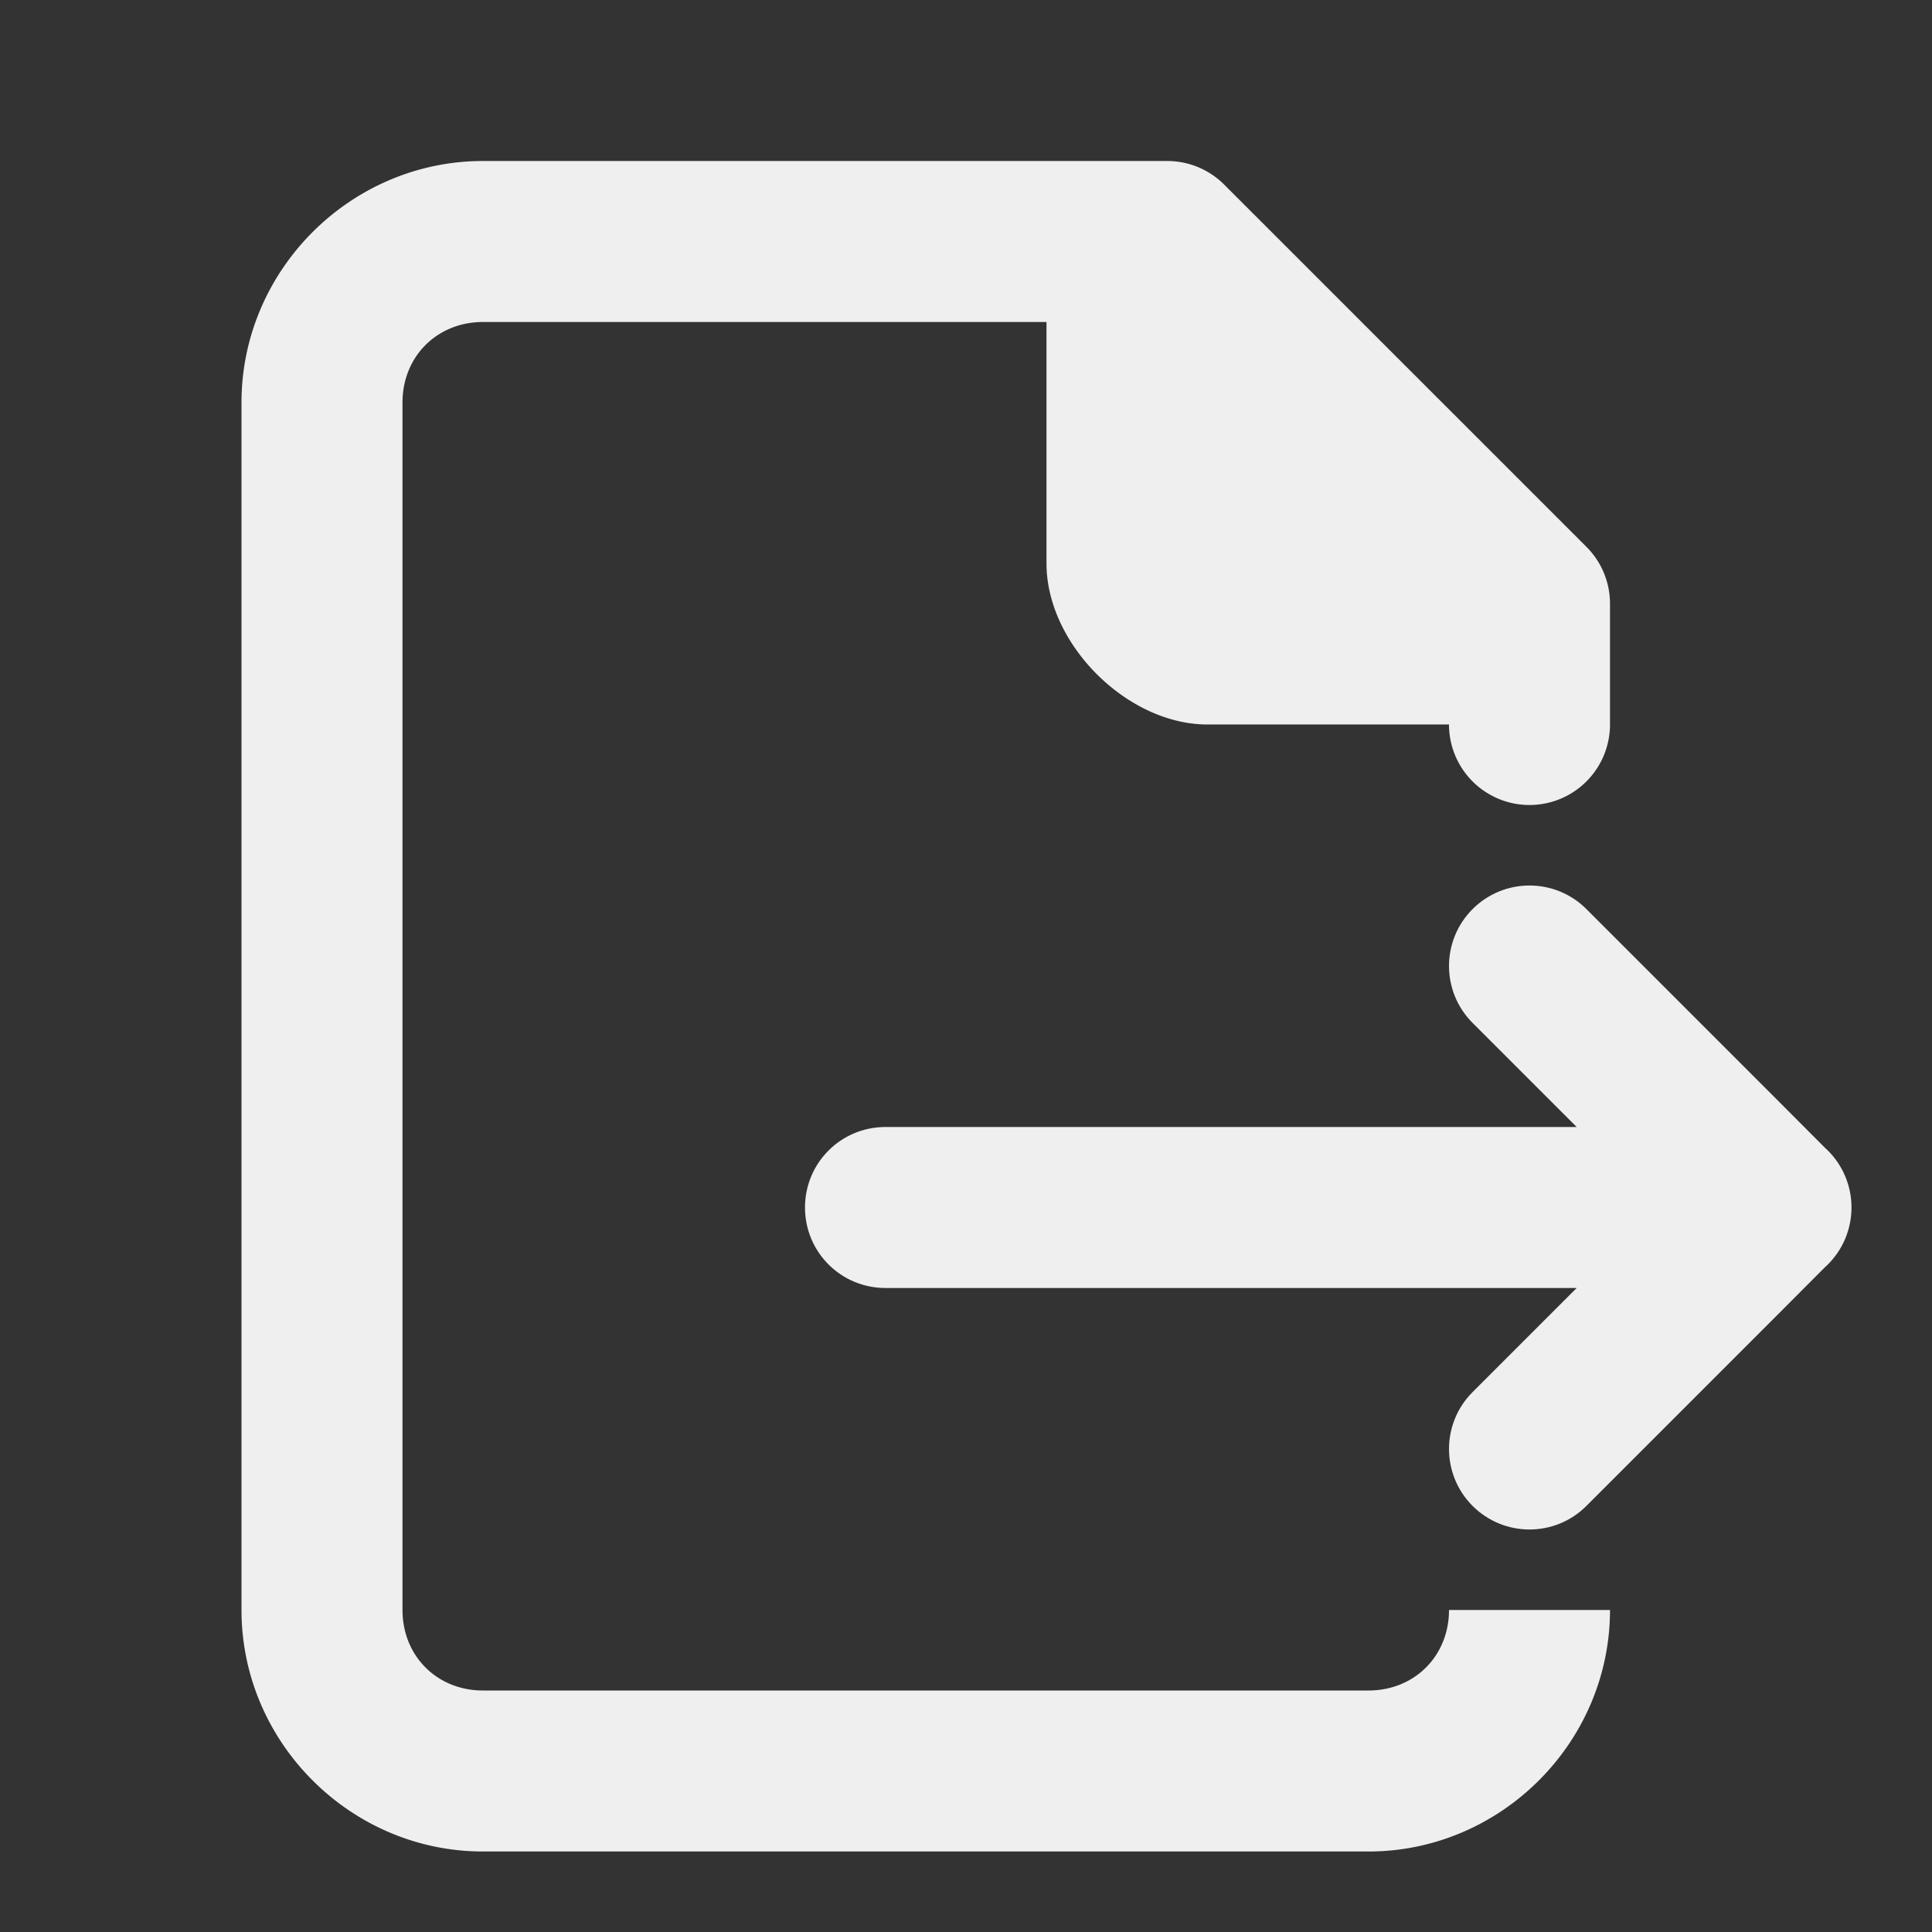 <svg viewBox="0 0 24 24" xmlns="http://www.w3.org/2000/svg"><rect x="0" y="0" width="24" height="24" fill="#333333" stroke="none"/><g fill="#efefef"><path d="m6 2c-1.645 0-3 1.355-3 3v15c0 1.645 1.355 3 3 3h11c1.645 0 3-1.355 3-3h-2c0 .571-.429 1-1 1h-11c-.571 0-1-.429-1-1v-15c0-.571.429-1 1-1h7v3c0 1 1 2 2 2h3a1 1 0 0 0 1 1 1 1 0 0 0 1-1v-1.5c-0-.265-.105-.52-.293-.707l-4.5-4.5c-.188-.188-.442-.293-.707-.293z"/><path d="m19 11c-.256 0-.512.098-.707.293-.195.195-.293.451-.293.707s.098.512.293.707l1.293 1.293h-8.586c-.554 0-1 .446-1 1s.446 1 1 1h8.586l-1.293 1.293c-.195.195-.293.451-.293.707s.098.512.293.707c.195.195.451.293.707.293s.512-.098.707-.293l2.293-2.293.672-.674.025-.023c.194-.188.303-.447.303-.717-0-.27-.109-.529-.303-.717l-.025-.023-.672-.674-2.293-2.293c-.195-.195-.451-.293-.707-.293z"/></g></svg>